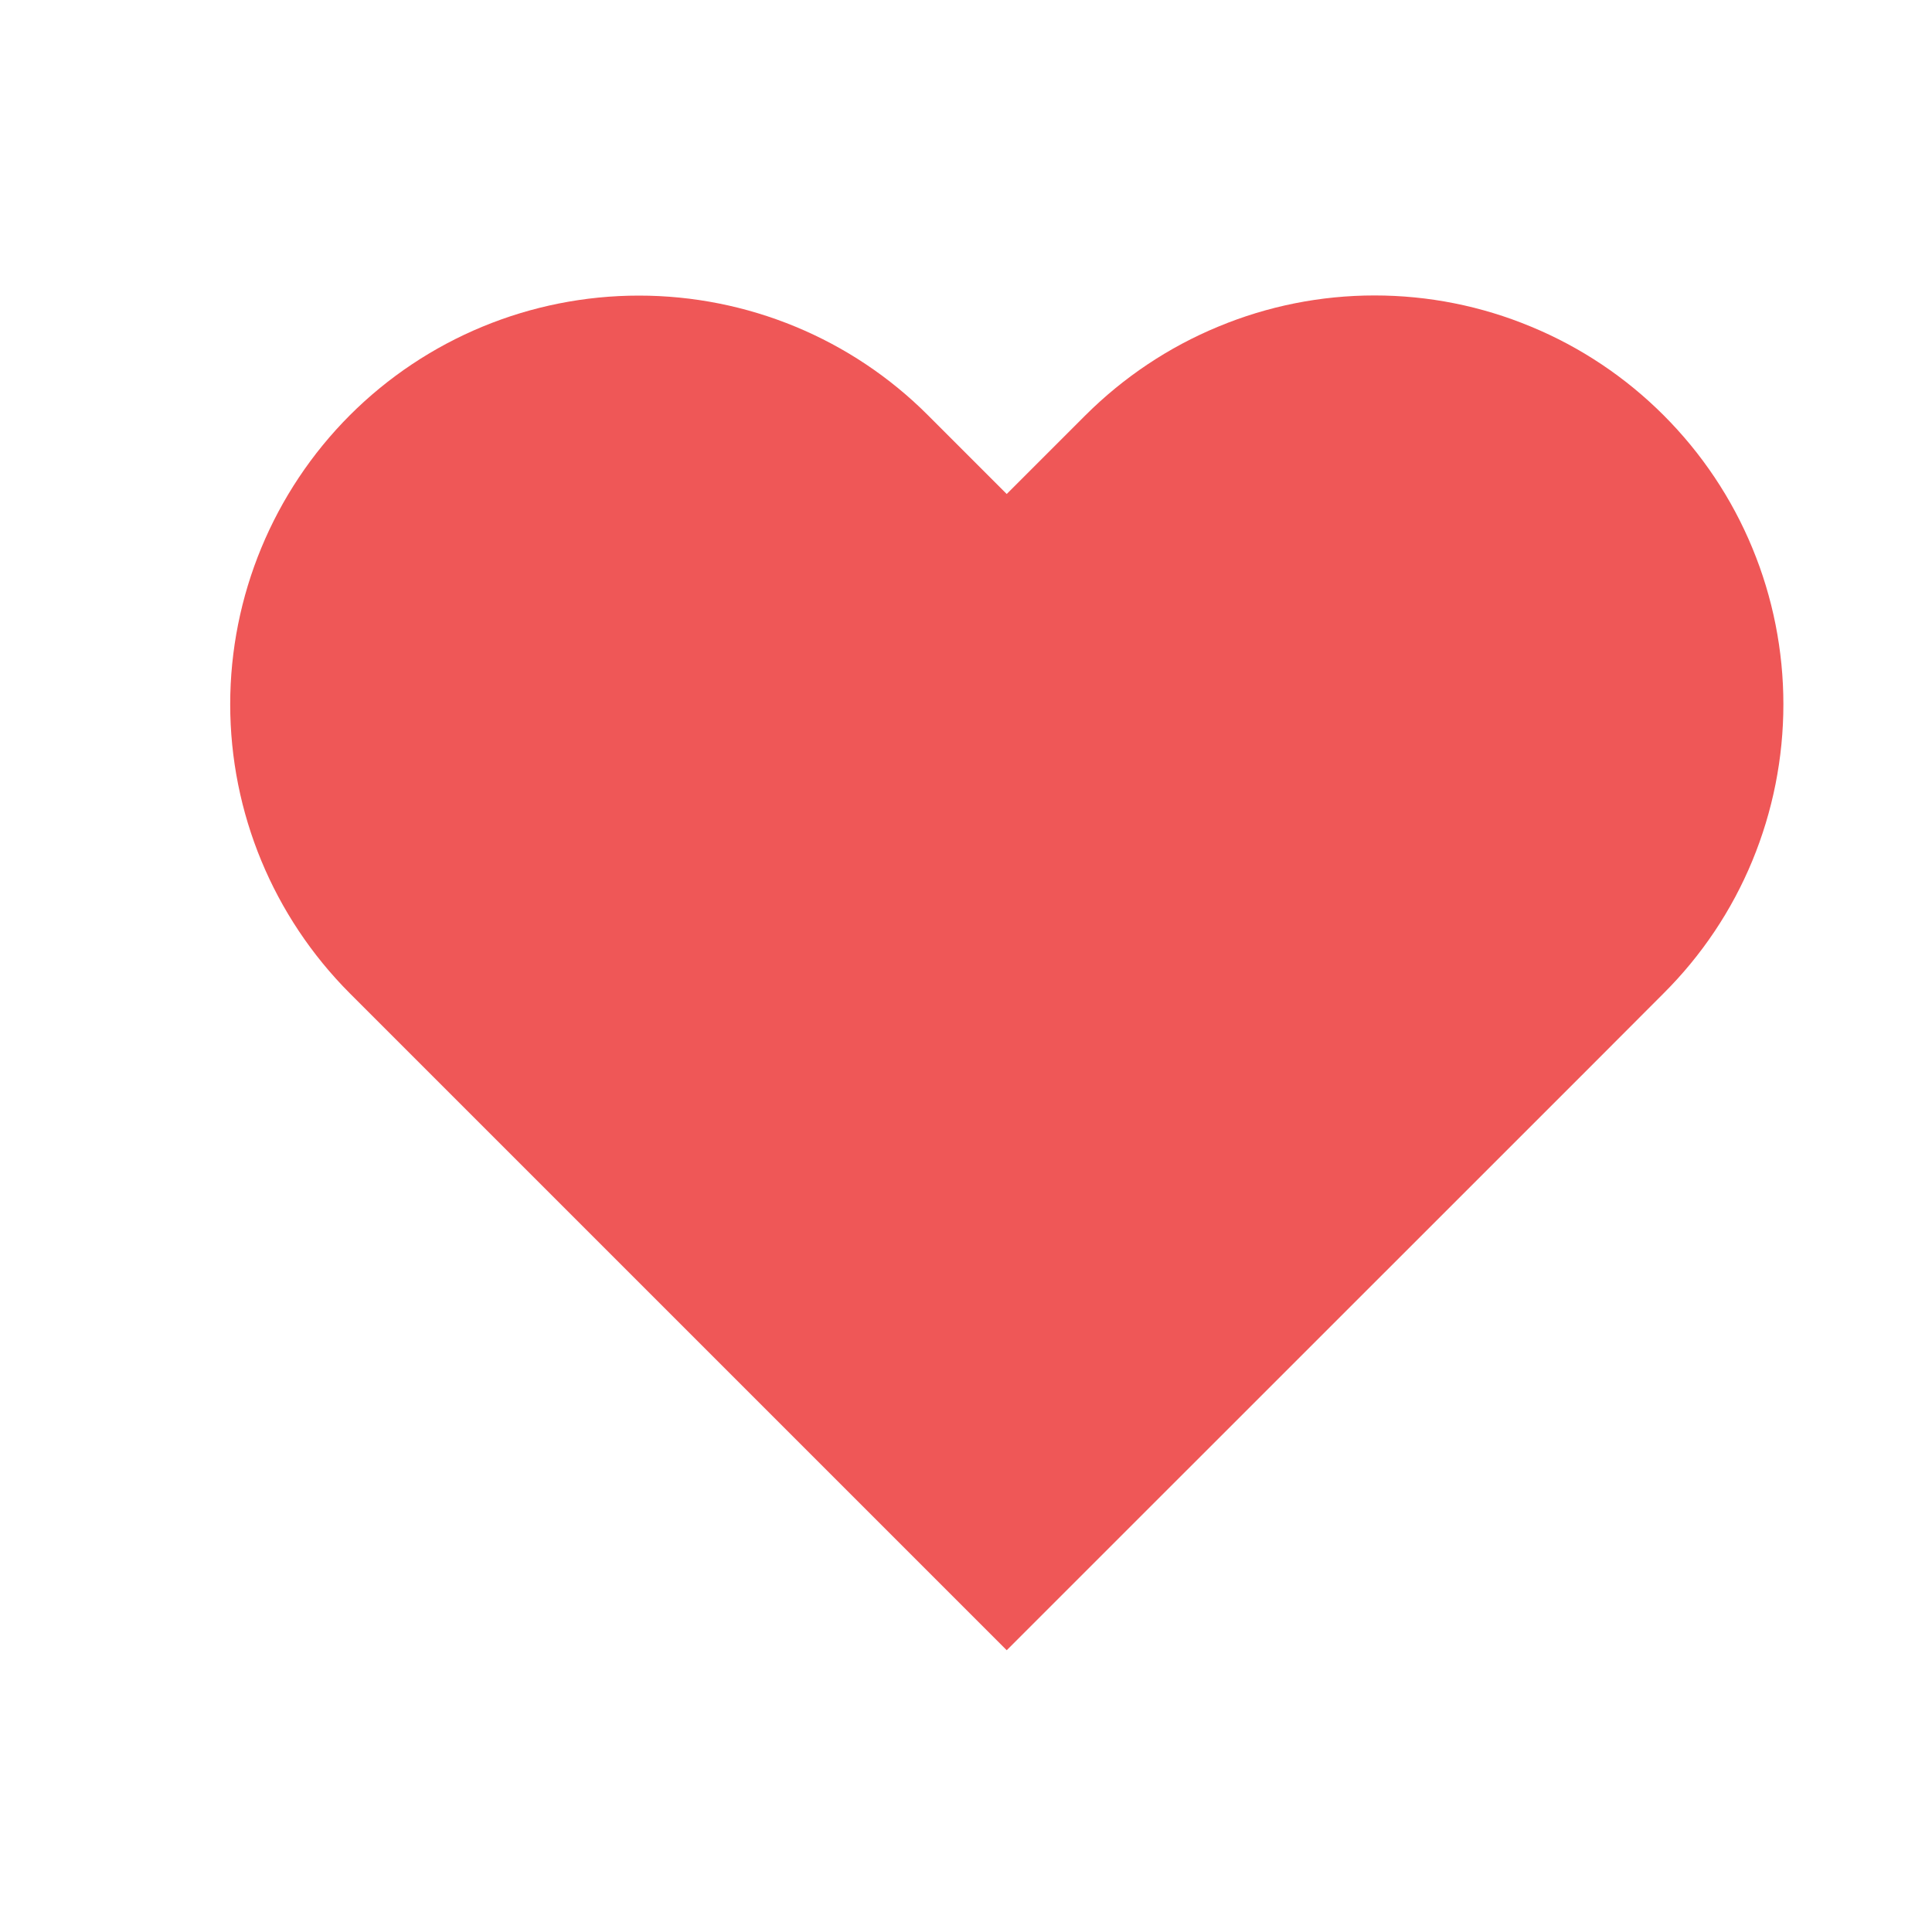 <svg width="13" height="13" viewBox="0 0 13 13" fill="none" xmlns="http://www.w3.org/2000/svg">
<g id="heart">
<path id="Icon" d="M11.194 2.794C10.939 2.539 10.636 2.336 10.302 2.198C9.968 2.059 9.611 1.988 9.249 1.988C8.888 1.988 8.531 2.059 8.197 2.198C7.863 2.336 7.56 2.539 7.304 2.794L6.774 3.324L6.244 2.794C5.729 2.278 5.029 1.989 4.299 1.989C3.57 1.989 2.87 2.278 2.354 2.794C1.839 3.31 1.549 4.01 1.549 4.739C1.549 5.469 1.839 6.168 2.354 6.684L2.884 7.214L6.774 11.104L10.665 7.214L11.194 6.684C11.45 6.429 11.653 6.126 11.791 5.792C11.929 5.458 12 5.1 12 4.739C12 4.378 11.929 4.02 11.791 3.687C11.653 3.353 11.45 3.05 11.194 2.794V2.794Z" fill="#EF5757"/>
</g>
</svg>
